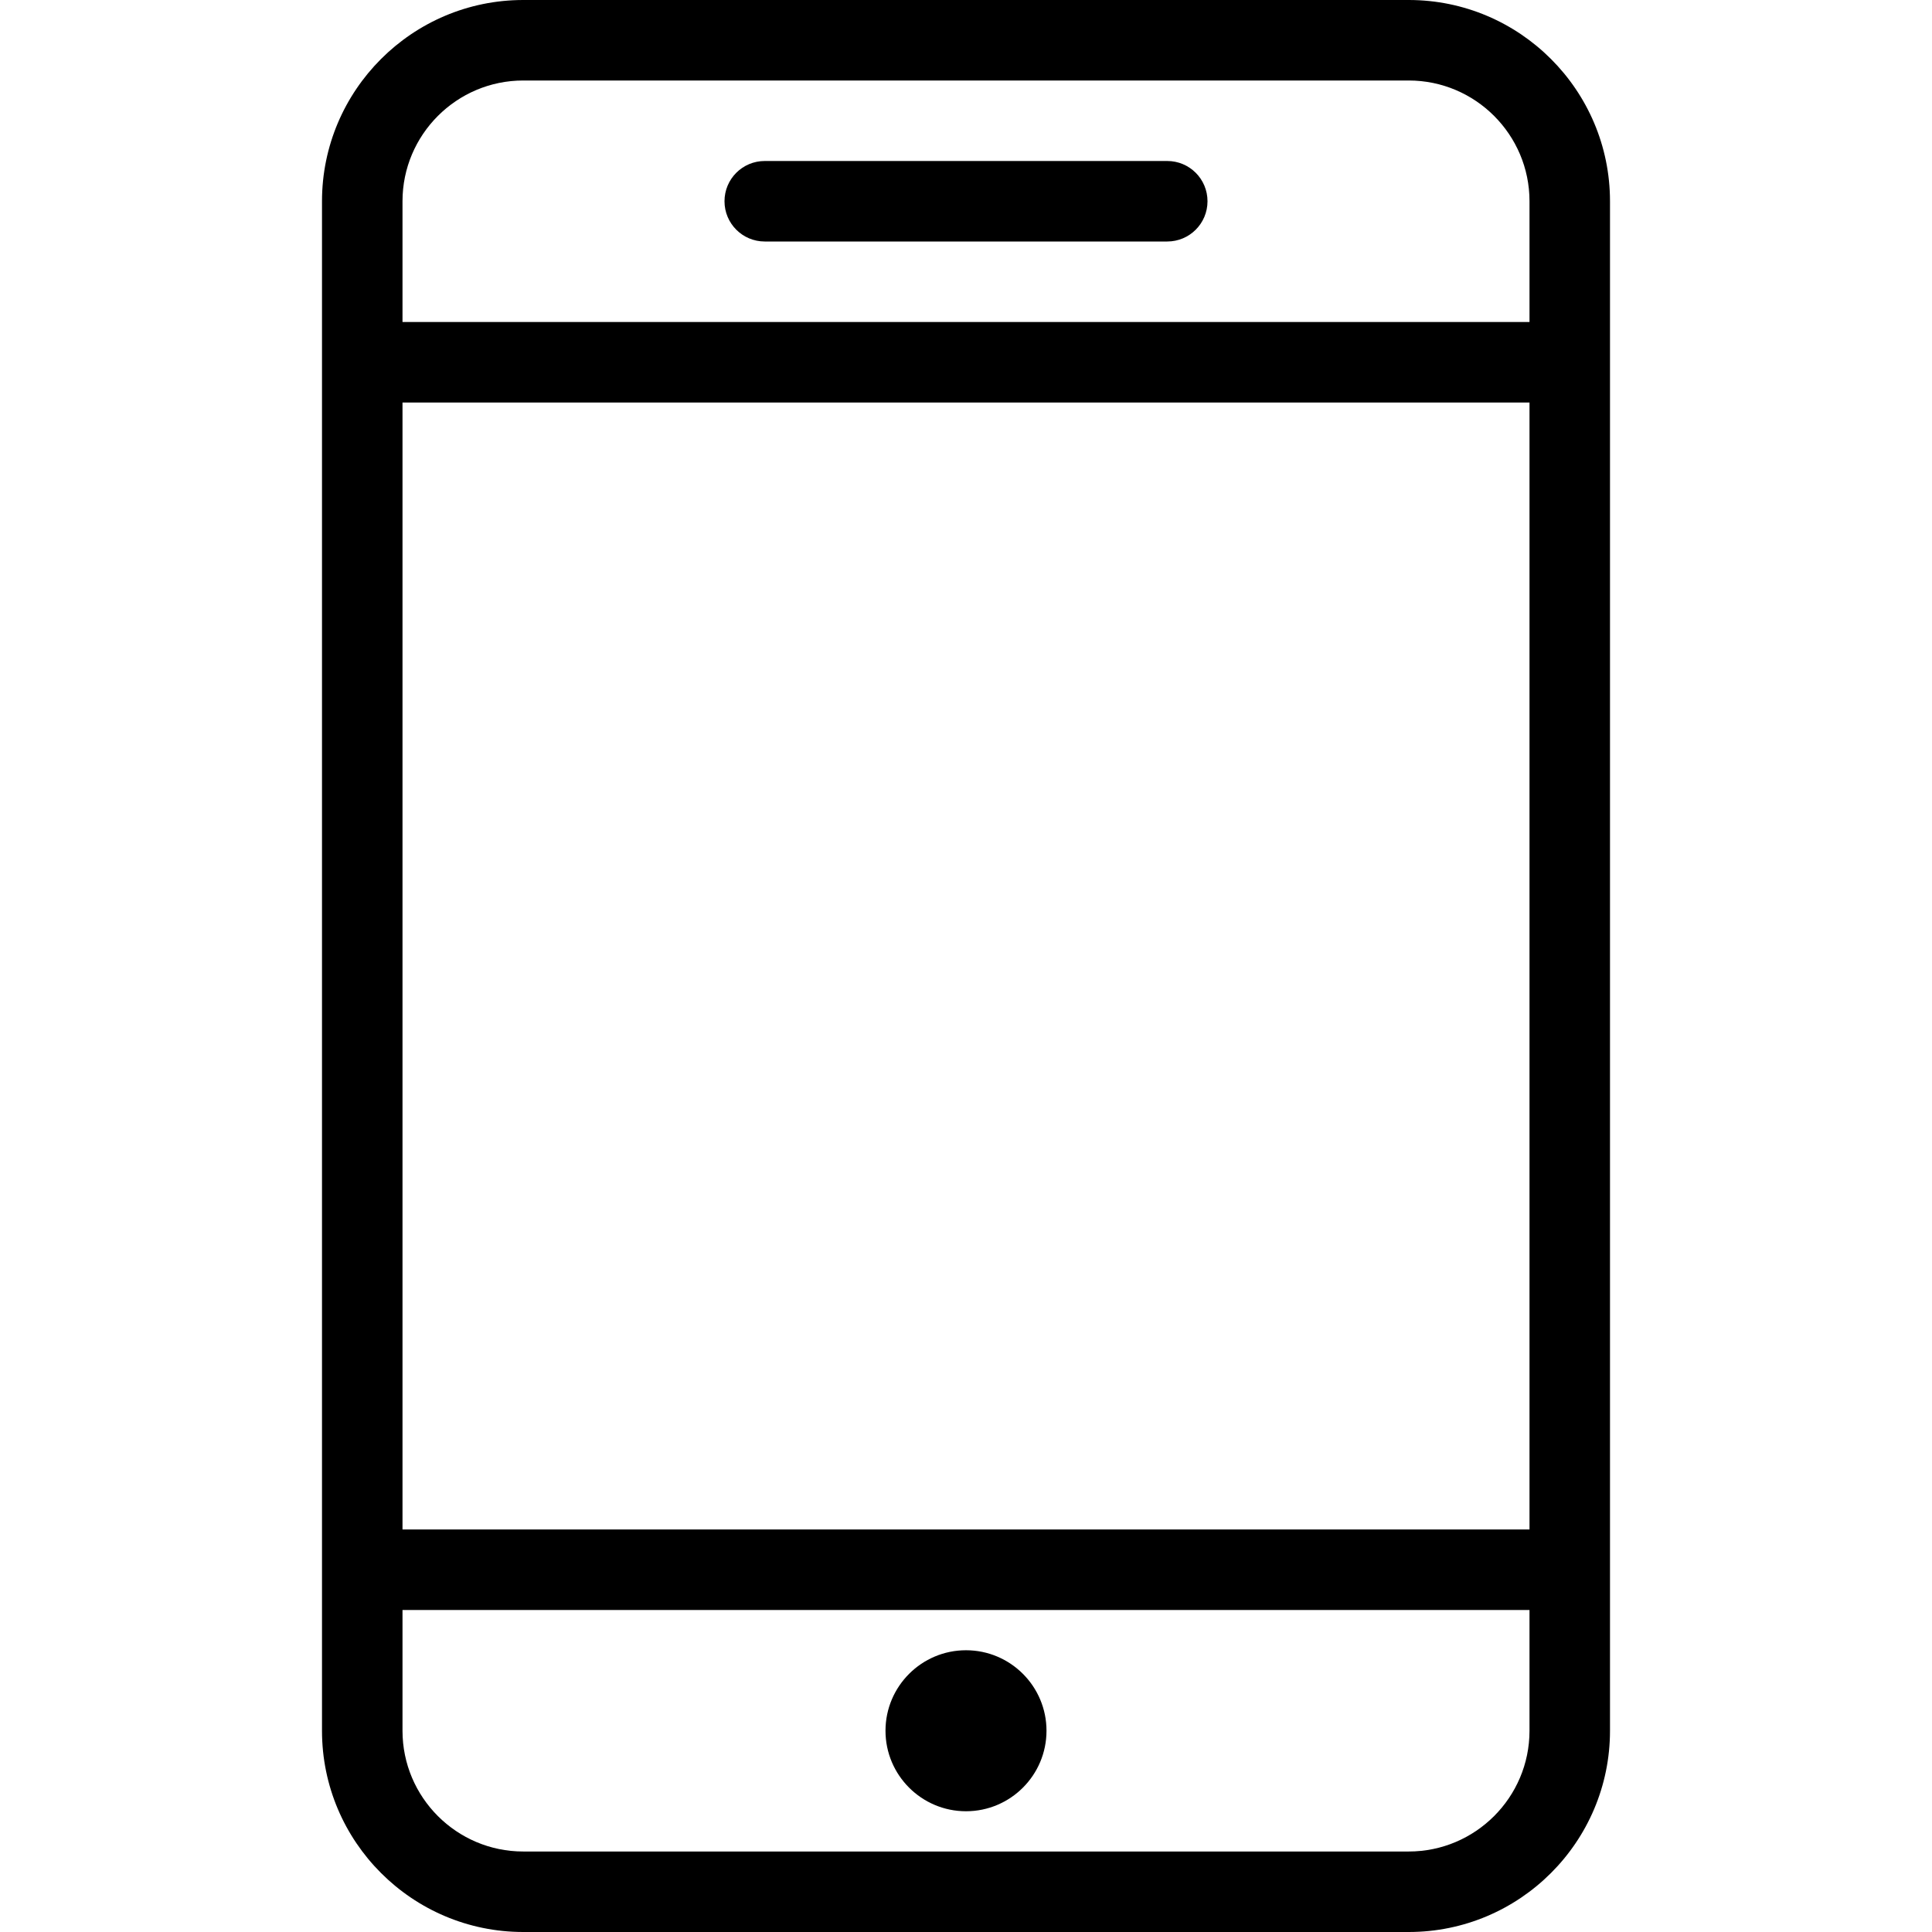 <?xml version="1.0" encoding="iso-8859-1"?>
<!-- Generator: Adobe Illustrator 19.0.0, SVG Export Plug-In . SVG Version: 6.00 Build 0)  -->
<svg version="1.1" id="Capa_1" xmlns="http://www.w3.org/2000/svg" xmlns:xlink="http://www.w3.org/1999/xlink" x="0px" y="0px"
	 viewBox="0 0 539.077 539.077" style="enable-background:new 0 0 539.077 539.077;" xml:space="preserve">
<g>
	<g>
		<path d="M393.077,539.077H146c-30.961,0-56.154-25.181-56.154-56.154V56.154C89.846,25.192,115.039,0,146,0h247.077
			c30.972,0,56.154,25.192,56.154,56.154v426.769C449.231,513.895,424.049,539.077,393.077,539.077z M112.308,449.231v33.692
			c0,18.579,15.113,33.692,33.692,33.692h247.077c18.579,0,33.692-15.113,33.692-33.692v-33.692H112.308z M112.308,426.769h314.462
			V112.308H112.308V426.769z M112.308,89.846h314.462V56.154c0-18.579-15.113-33.692-33.692-33.692H146
			c-18.579,0-33.692,15.113-33.692,33.692V89.846z M325.692,67.385H213.385c-6.208,0-11.231-5.023-11.231-11.231
			s5.023-11.231,11.231-11.231h112.308c6.208,0,11.231,5.023,11.231,11.231S331.9,67.385,325.692,67.385z"/>
		<path d="M269.538,505.385c-12.382,0-22.462-10.068-22.462-22.462c0-12.393,10.079-22.462,22.462-22.462
			c12.393,0,22.462,10.068,22.462,22.462C292,495.316,281.932,505.385,269.538,505.385z"/>
	</g>
</g>
<g>
</g>
<g>
</g>
<g>
</g>
<g>
</g>
<g>
</g>
<g>
</g>
<g>
</g>
<g>
</g>
<g>
</g>
<g>
</g>
<g>
</g>
<g>
</g>
<g>
</g>
<g>
</g>
<g>
</g>
</svg>
